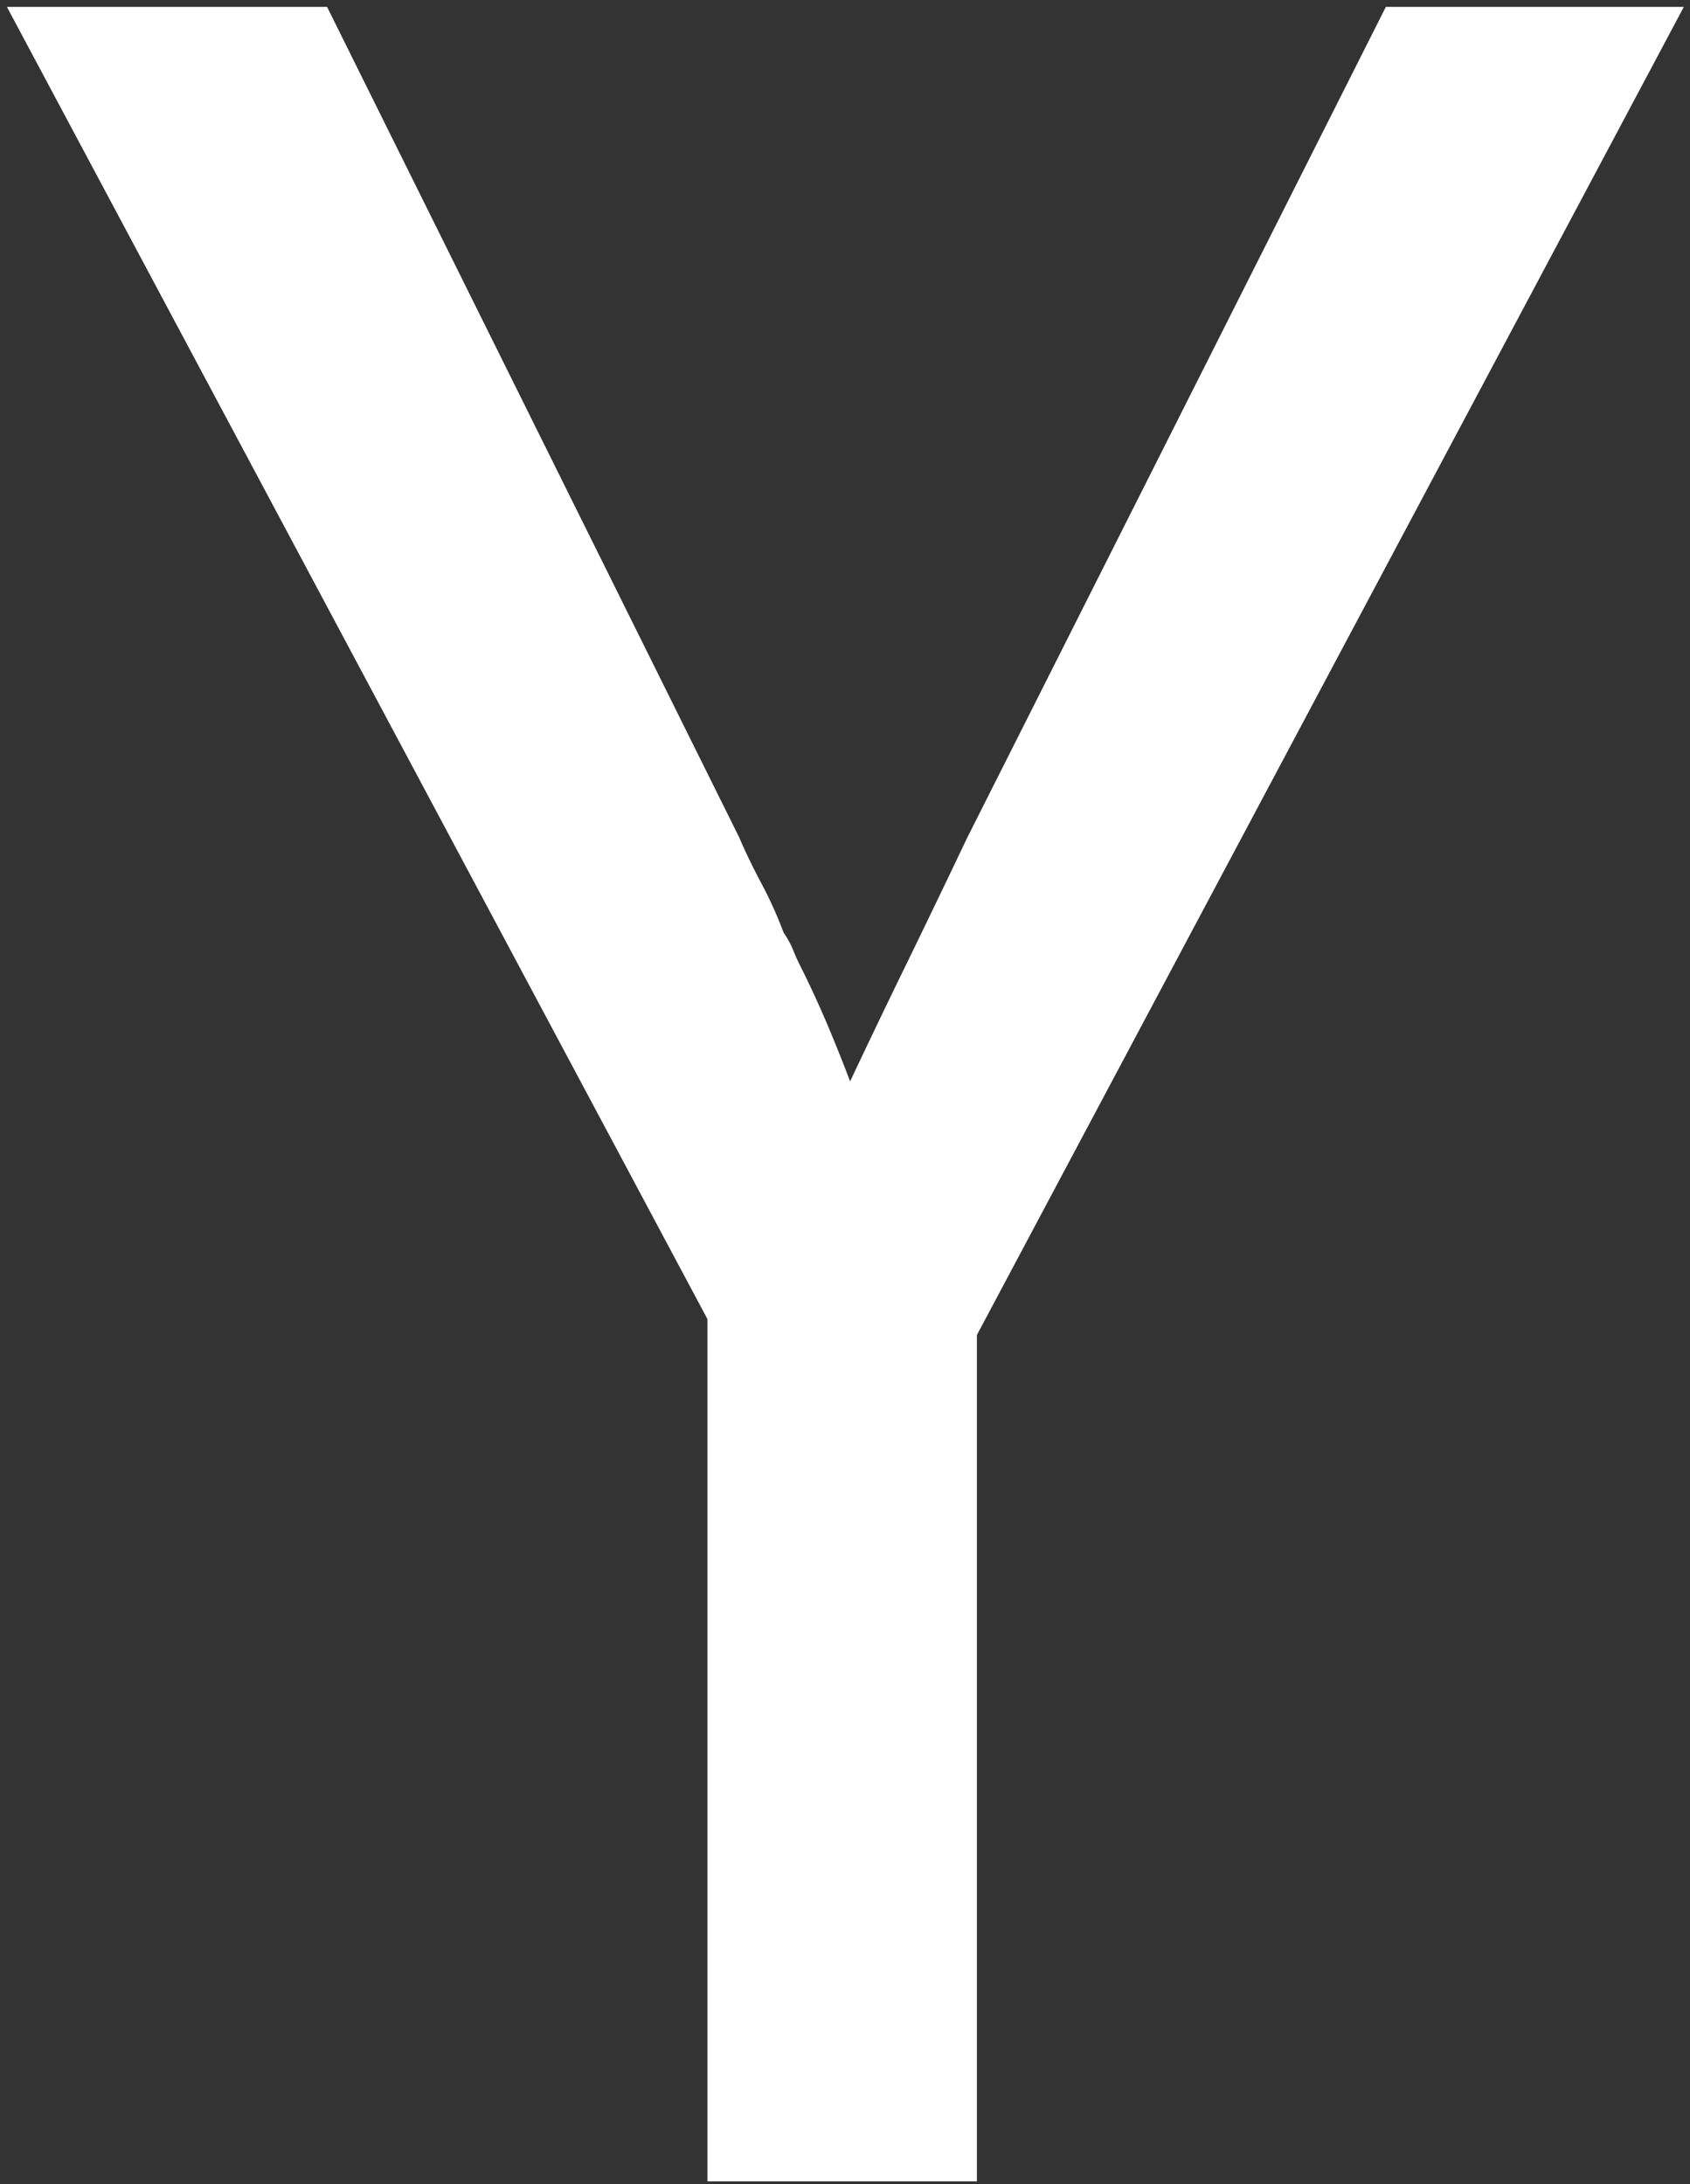 <svg width="106" height="137" viewBox="0 0 106 137" xmlns="http://www.w3.org/2000/svg"><rect x="0" y="0" width="106" height="137" fill="#333333" stroke="none"/><title>Shape</title><path d="M44.374 82.746L.433.432h20.081l25.848 52.092c.398.928.862 1.889 1.392 2.883.53.994.994 2.022 1.391 3.082.266.398.464.762.597 1.094.133.33.265.63.398.894a65.643 65.643 0 0 1 1.79 3.877c.53 1.26.993 2.42 1.39 3.48a601.604 601.604 0 0 1 3.48-7.257c1.26-2.585 2.552-5.27 3.877-8.053L86.923.432h18.69L61.273 83.74v53.087h-16.9V82.746h.001z" fill-rule="nonzero" fill="#FFF"/></svg>